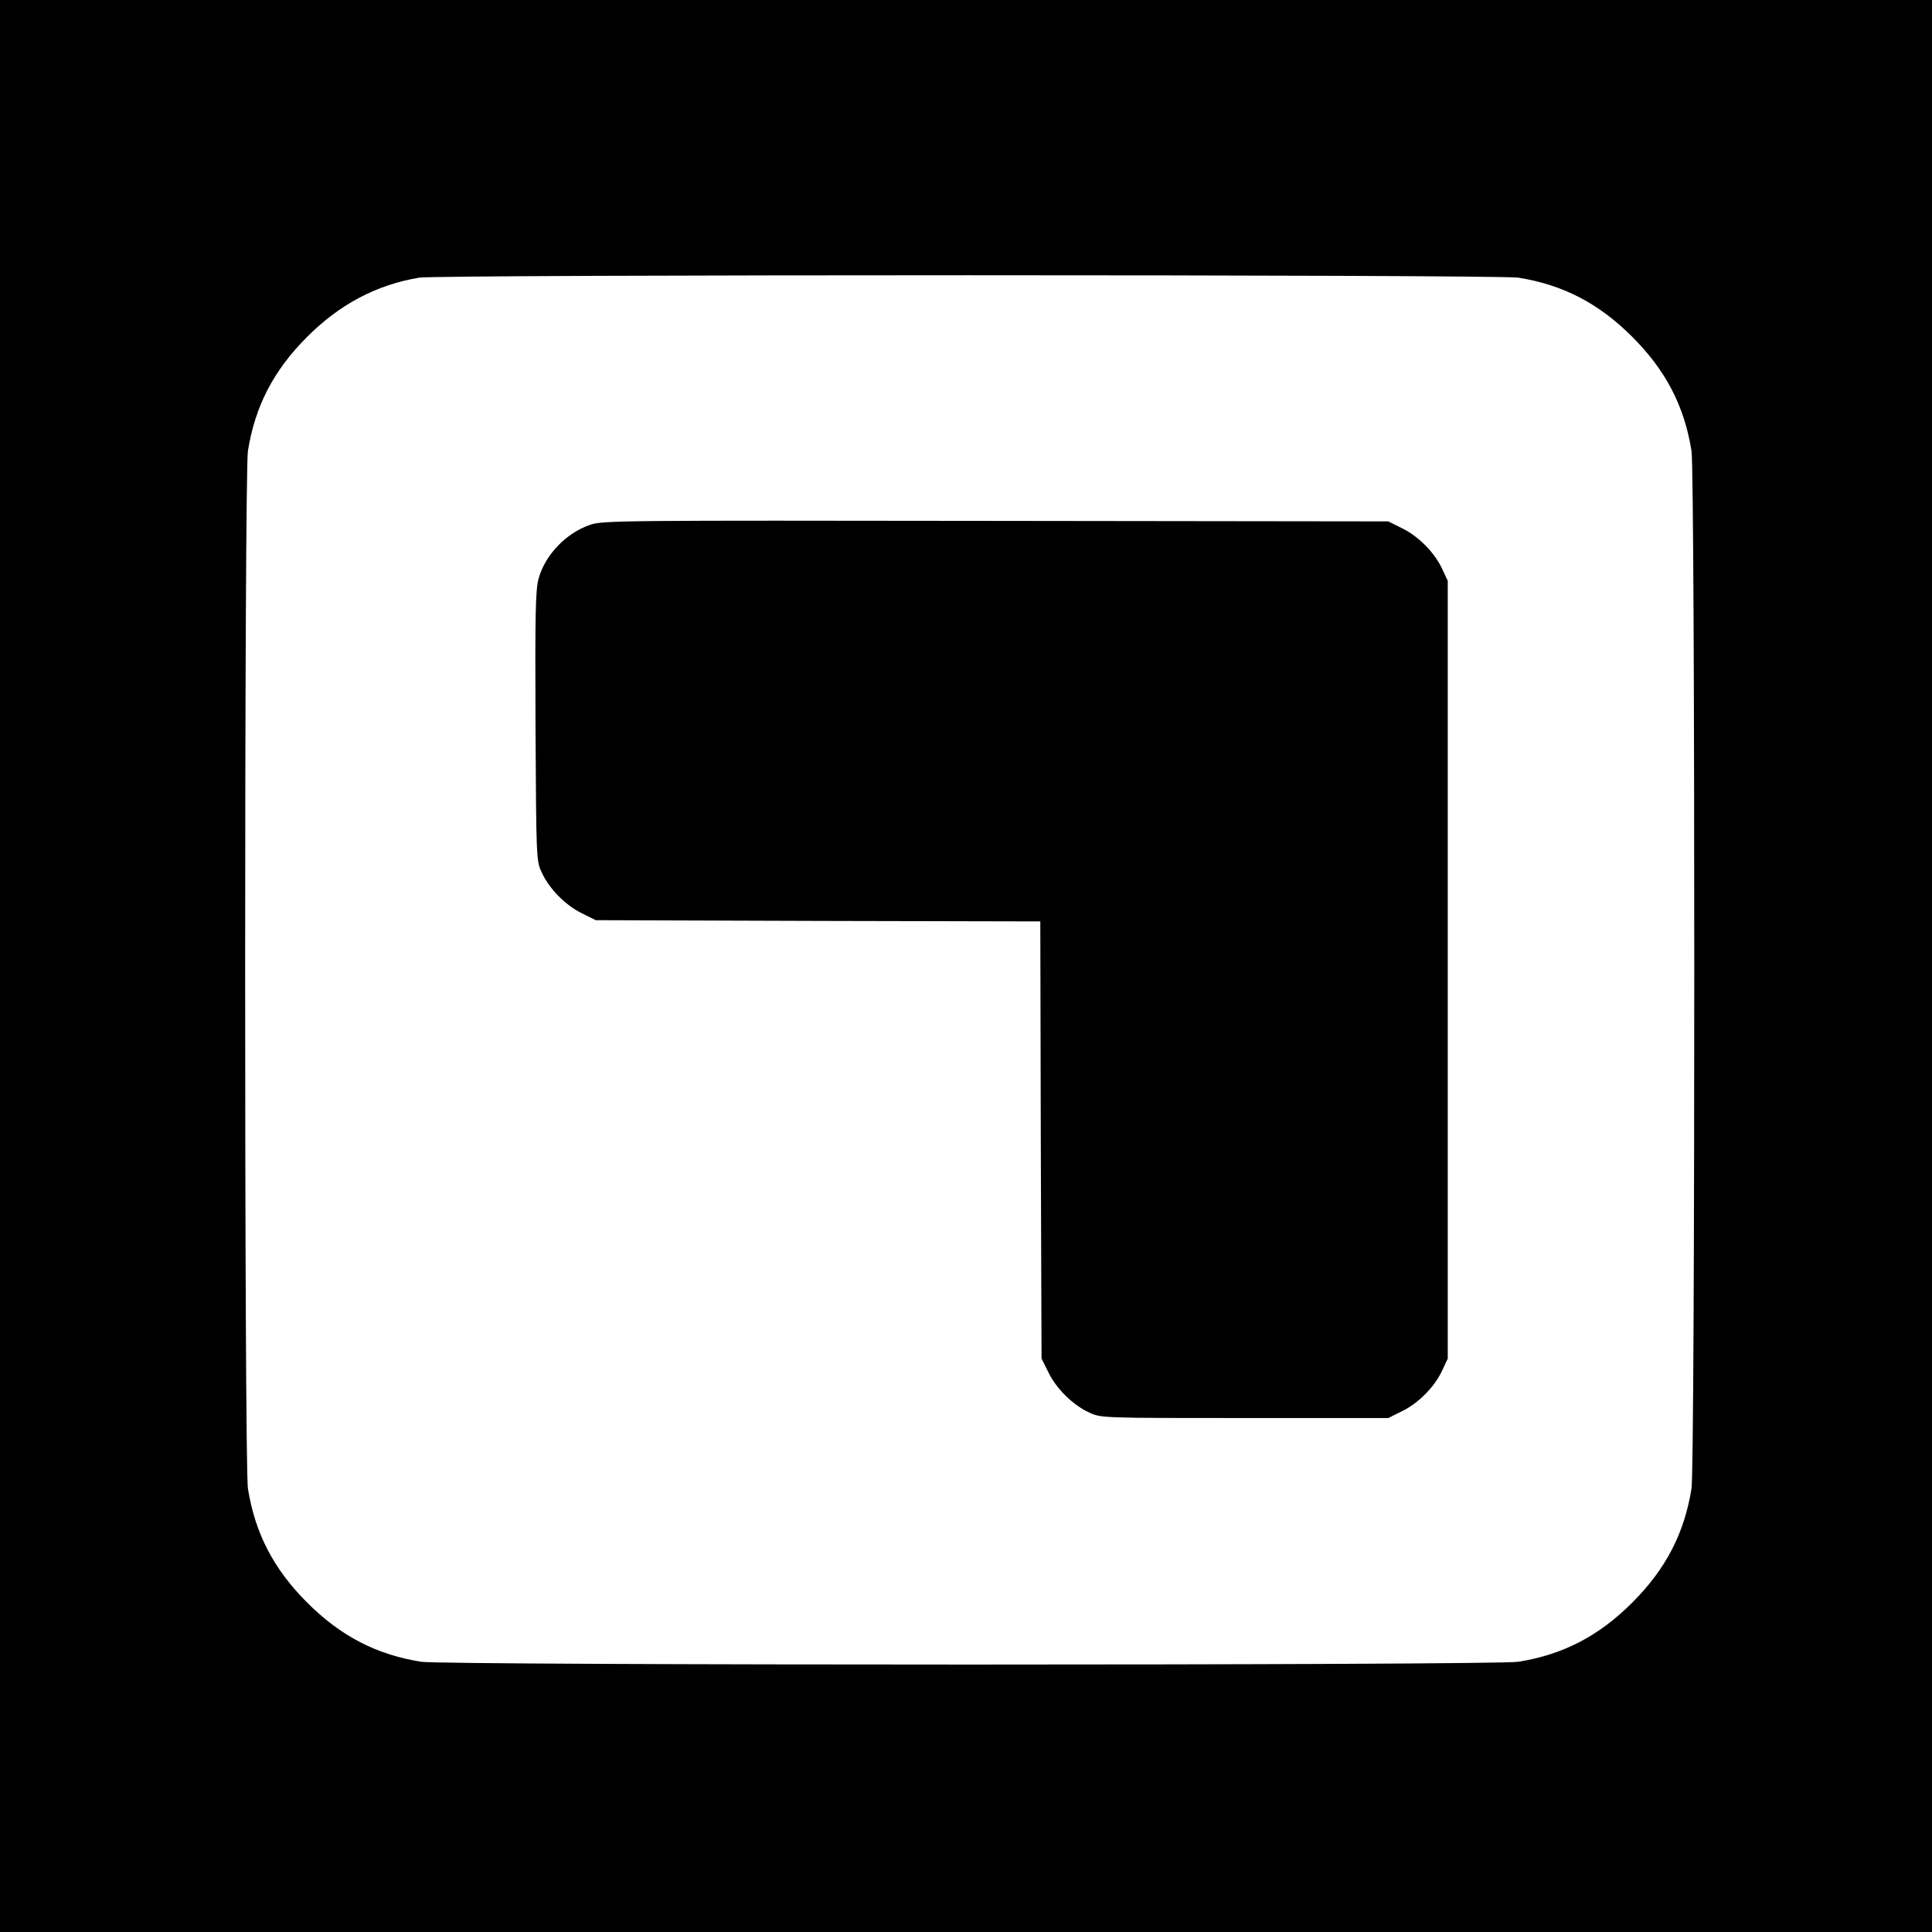 <?xml version="1.0" standalone="no"?>
<!DOCTYPE svg PUBLIC "-//W3C//DTD SVG 20010904//EN"
 "http://www.w3.org/TR/2001/REC-SVG-20010904/DTD/svg10.dtd">
<svg version="1.0" xmlns="http://www.w3.org/2000/svg"
 width="780pt" height="780pt" viewBox="0 0 780 780"
 preserveAspectRatio="xMidYMid meet">
<g transform="translate(0,780) scale(0.1,-0.1)"
fill="#000000" stroke="none">
<path d="M0 3900 l0 -3900 3900 0 3900 0 0 3900 0 3900 -3900 0 -3900 0 0
-3900z m6130 2779 c181 -29 325 -104 460 -239 135 -135 210 -279 239 -460 15
-91 15 -4099 0 -4190 -29 -181 -104 -325 -239 -460 -135 -135 -279 -210 -460
-239 -91 -15 -4339 -15 -4430 0 -181 29 -325 104 -460 239 -135 135 -210 279
-239 460 -15 91 -15 4099 0 4190 29 181 104 325 239 460 132 132 280 210 452
239 79 13 4357 13 4438 0z"/>
<path d="M2382 5681 c-96 -33 -180 -120 -207 -215 -13 -46 -15 -131 -13 -597
3 -533 3 -545 25 -591 30 -66 96 -133 162 -165 l56 -28 897 -3 898 -2 2 -883
3 -882 28 -56 c32 -66 99 -132 165 -162 46 -22 54 -22 627 -22 l580 0 56 28
c66 32 132 99 162 165 l22 47 0 1570 0 1570 -22 47 c-30 66 -96 133 -162 165
l-56 28 -1585 2 c-1515 2 -1587 2 -1638 -16z"/>
</g>
</svg>
